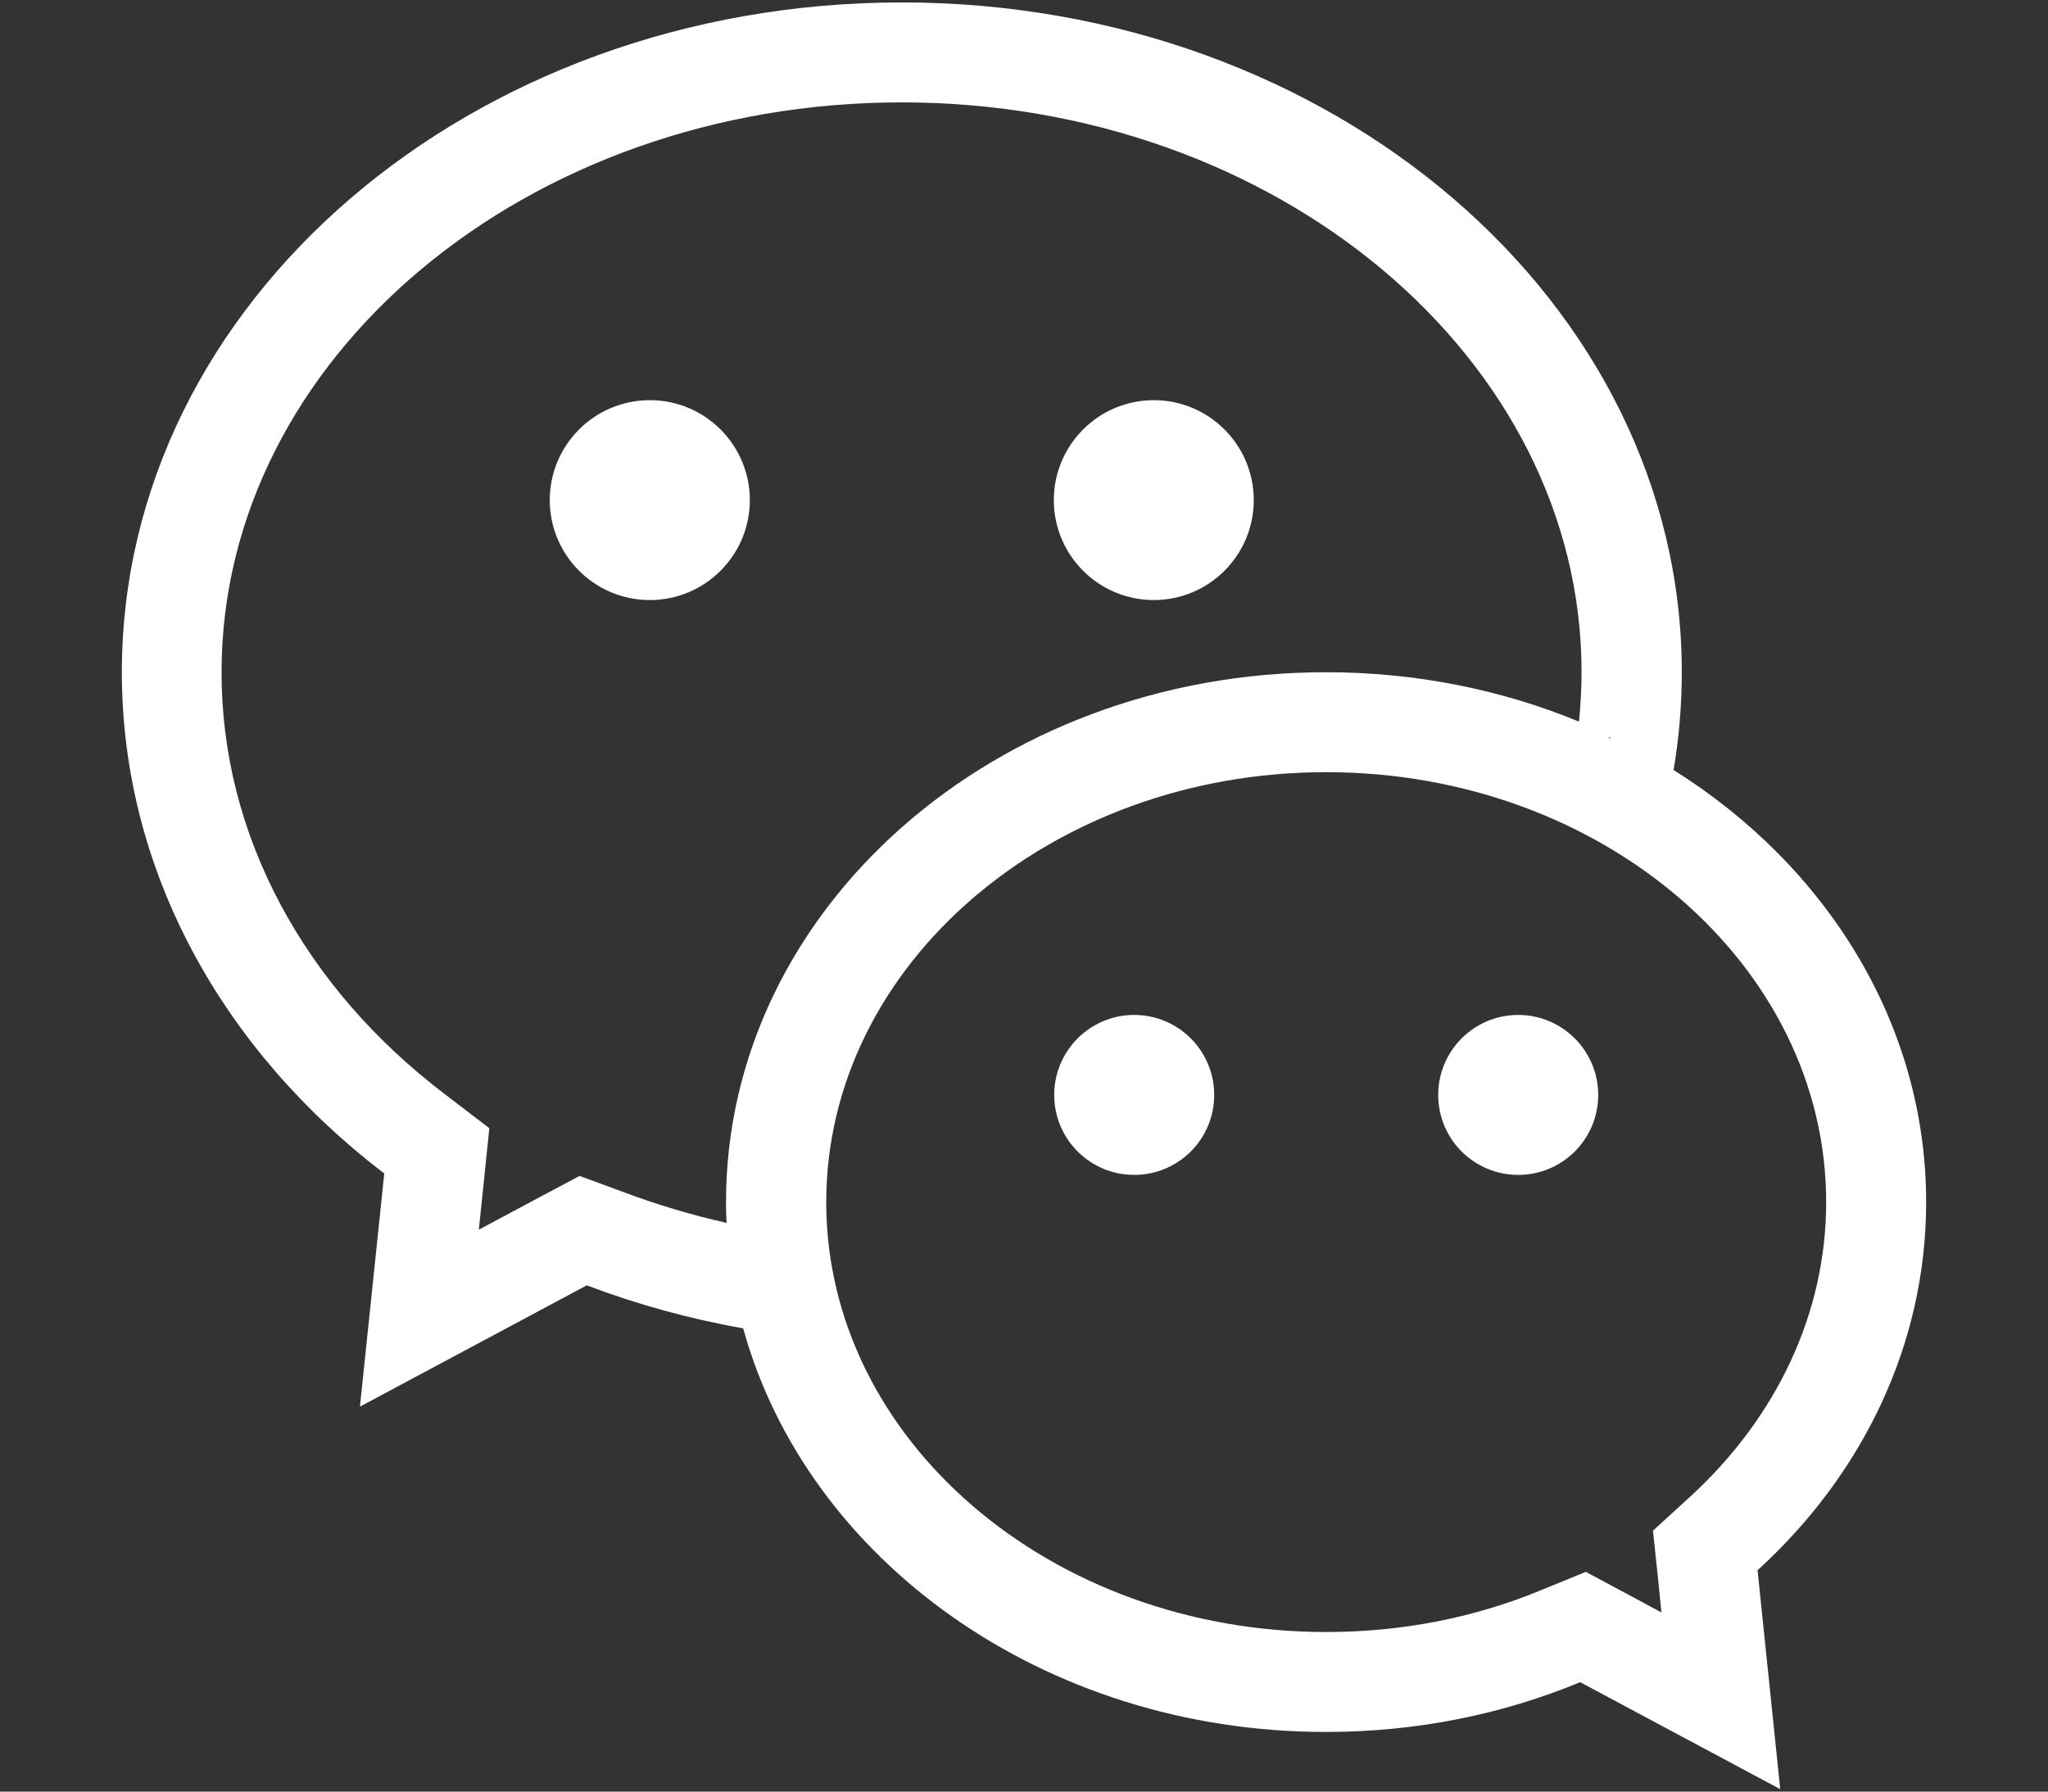 <?xml version="1.0" encoding="UTF-8"?>
<svg width="16px" height="14px" viewBox="0 0 16 14" version="1.1" xmlns="http://www.w3.org/2000/svg" xmlns:xlink="http://www.w3.org/1999/xlink">
    <rect x="0" y="0" width="16" height="14" fill="#333333" stroke="none"/>
    <!-- Generator: Sketch 52.6 (67491) - http://www.bohemiancoding.com/sketch -->
    <title>微信</title>
    <desc>Created with Sketch.</desc>
    <g id="Page-1" stroke="none" stroke-width="1" fill="none" fill-rule="evenodd">
        <g id="选场景-帮助按钮" transform="translate(-1151, -1913)">
            <g id="Group" transform="translate(919, 1881)">
                <g id="更多打开1" transform="translate(215, 19)">
                    <g id="微信" transform="translate(17, 12)">
                        <rect id="Rectangle" fill="#000000" opacity="0" x="0" y="0" width="16" height="16"></rect>
                        <path d="M5.858,4.908 C5.858,5.339 5.508,5.689 5.077,5.689 C4.645,5.689 4.295,5.339 4.295,4.908 C4.295,4.477 4.645,4.127 5.077,4.127 C5.508,4.127 5.858,4.477 5.858,4.908 Z M9.014,5.689 C9.445,5.689 9.795,5.339 9.795,4.908 C9.795,4.477 9.445,4.127 9.014,4.127 C8.583,4.127 8.233,4.477 8.233,4.908 C8.233,5.339 8.583,5.689 9.014,5.689 Z M13.731,13.27 L13.908,14.981 L12.345,14.145 C11.742,14.395 11.07,14.534 10.359,14.534 C8.155,14.534 6.306,13.191 5.806,11.38 C5.381,11.305 4.972,11.191 4.584,11.044 L2.812,11.992 L3.002,10.17 C1.745,9.211 0.952,7.811 0.952,6.253 C0.952,3.362 3.68,1.019 7.045,1.019 C10.411,1.019 13.139,3.362 13.139,6.253 C13.139,6.513 13.117,6.767 13.075,7.017 C14.27,7.767 15.048,9 15.048,10.394 C15.048,11.511 14.547,12.527 13.731,13.27 Z M4.862,10.312 C5.128,10.412 5.4,10.494 5.677,10.556 C5.673,10.502 5.672,10.448 5.672,10.394 C5.672,8.106 7.77,6.253 10.359,6.253 C11.066,6.253 11.736,6.391 12.336,6.639 C12.348,6.513 12.356,6.383 12.356,6.253 C12.356,3.798 9.973,1.8 7.044,1.8 C4.114,1.8 1.731,3.798 1.731,6.253 C1.731,6.884 1.886,7.495 2.192,8.069 C2.494,8.633 2.925,9.131 3.475,9.55 L3.823,9.816 L3.778,10.252 L3.741,10.609 L4.214,10.356 L4.528,10.189 L4.862,10.312 Z M12.984,6.963 C13.018,6.994 13.051,7.028 13.084,7.062 C13.051,7.028 13.018,6.994 12.984,6.963 Z M12.895,6.909 C12.927,6.941 12.963,6.978 12.995,7.009 C12.96,6.978 12.927,6.941 12.895,6.909 Z M12.805,6.859 C12.838,6.889 12.871,6.929 12.905,6.959 C12.871,6.929 12.838,6.889 12.805,6.859 Z M12.714,6.828 C12.75,6.848 12.778,6.868 12.814,6.888 C12.778,6.868 12.741,6.848 12.714,6.828 Z M12.639,6.795 L12.699,6.825 L12.639,6.795 Z M12.562,6.76 C12.572,6.76 12.572,6.77 12.582,6.77 C12.582,6.76 12.572,6.76 12.562,6.76 Z M14.267,10.394 C14.267,8.541 12.516,7.034 10.361,7.034 C8.206,7.034 6.455,8.541 6.455,10.394 C6.455,12.247 8.206,13.753 10.361,13.753 C10.952,13.753 11.519,13.642 12.047,13.423 L12.389,13.283 L12.716,13.458 L12.98,13.6 L12.955,13.353 L12.914,12.961 L13.205,12.695 C13.889,12.067 14.267,11.25 14.267,10.394 Z M8.861,8.931 C8.516,8.931 8.236,9.211 8.236,9.556 C8.236,9.902 8.516,10.181 8.861,10.181 C9.206,10.181 9.486,9.902 9.486,9.556 C9.486,9.211 9.206,8.931 8.861,8.931 Z M11.861,8.931 C11.516,8.931 11.236,9.211 11.236,9.556 C11.236,9.902 11.516,10.181 11.861,10.181 C12.206,10.181 12.486,9.902 12.486,9.556 C12.486,9.211 12.206,8.931 11.861,8.931 Z" id="Shape" fill="#ffffff" fill-rule="nonzero"></path>
                    </g>
                </g>
            </g>
        </g>
    </g>
</svg>